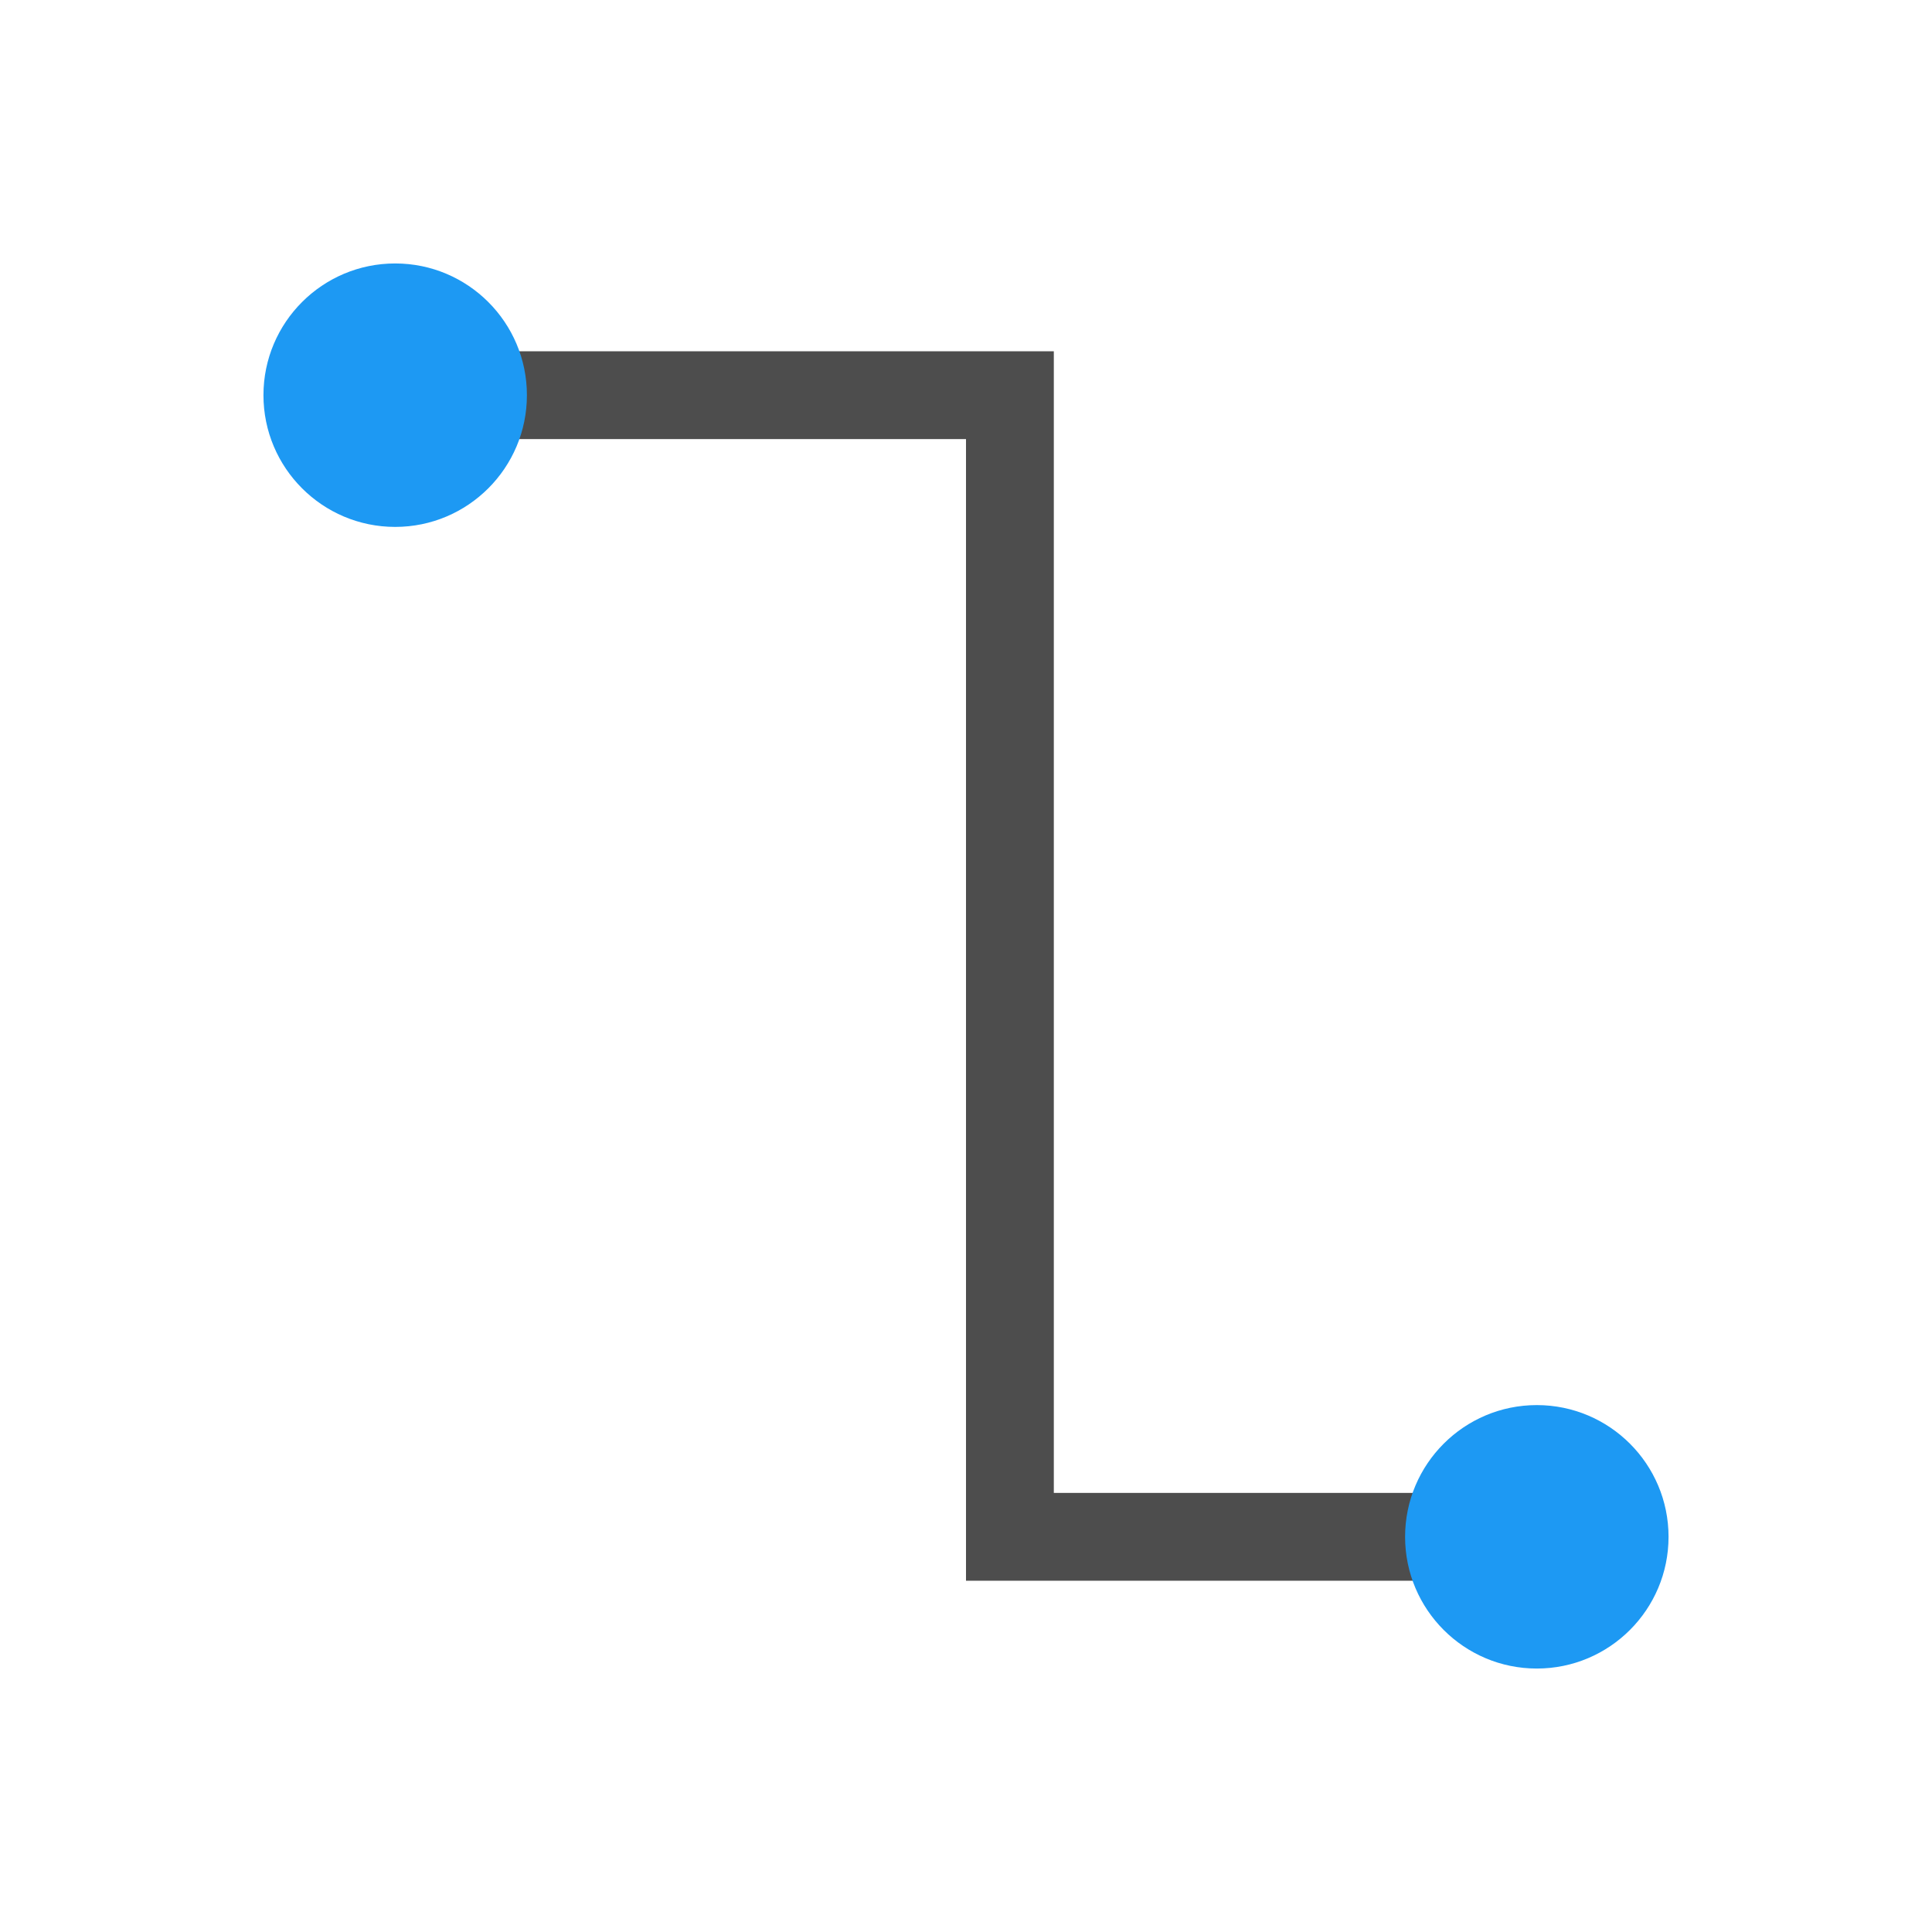 <svg xmlns="http://www.w3.org/2000/svg" xmlns:svg="http://www.w3.org/2000/svg" id="svg3869" width="22" height="22" version="1.1"><g id="layer1" transform="translate(-326,-534.362)"><g id="g4157"><path id="rect4282" fill="#4d4d4d" fill-opacity="1" stroke="none" stroke-linecap="round" d="m 5,4 0,1 6,0 0,12 0,1 6,0 0,-1 -5,0 0,-13 -1,0 -6,0 z" opacity="1" transform="translate(326,534.362)"/><path id="path4240" fill="#1d99f3" fill-opacity="1" stroke="none" stroke-linecap="round" d="m 330.5,537.362 c -0.828,0 -1.5,0.672 -1.5,1.5 0,0.828 0.672,1.5 1.5,1.5 0.828,0 1.5,-0.672 1.5,-1.5 0,-0.828 -0.672,-1.5 -1.5,-1.5 z" opacity="1"/><path id="path4240-5" fill="#1d99f3" fill-opacity="1" stroke="none" stroke-linecap="round" d="m 343.5,550.362 c -0.828,0 -1.5,0.672 -1.5,1.5 0,0.828 0.672,1.5 1.5,1.5 0.828,0 1.5,-0.672 1.5,-1.5 0,-0.828 -0.672,-1.5 -1.5,-1.5 z" opacity="1"/></g></g></svg>